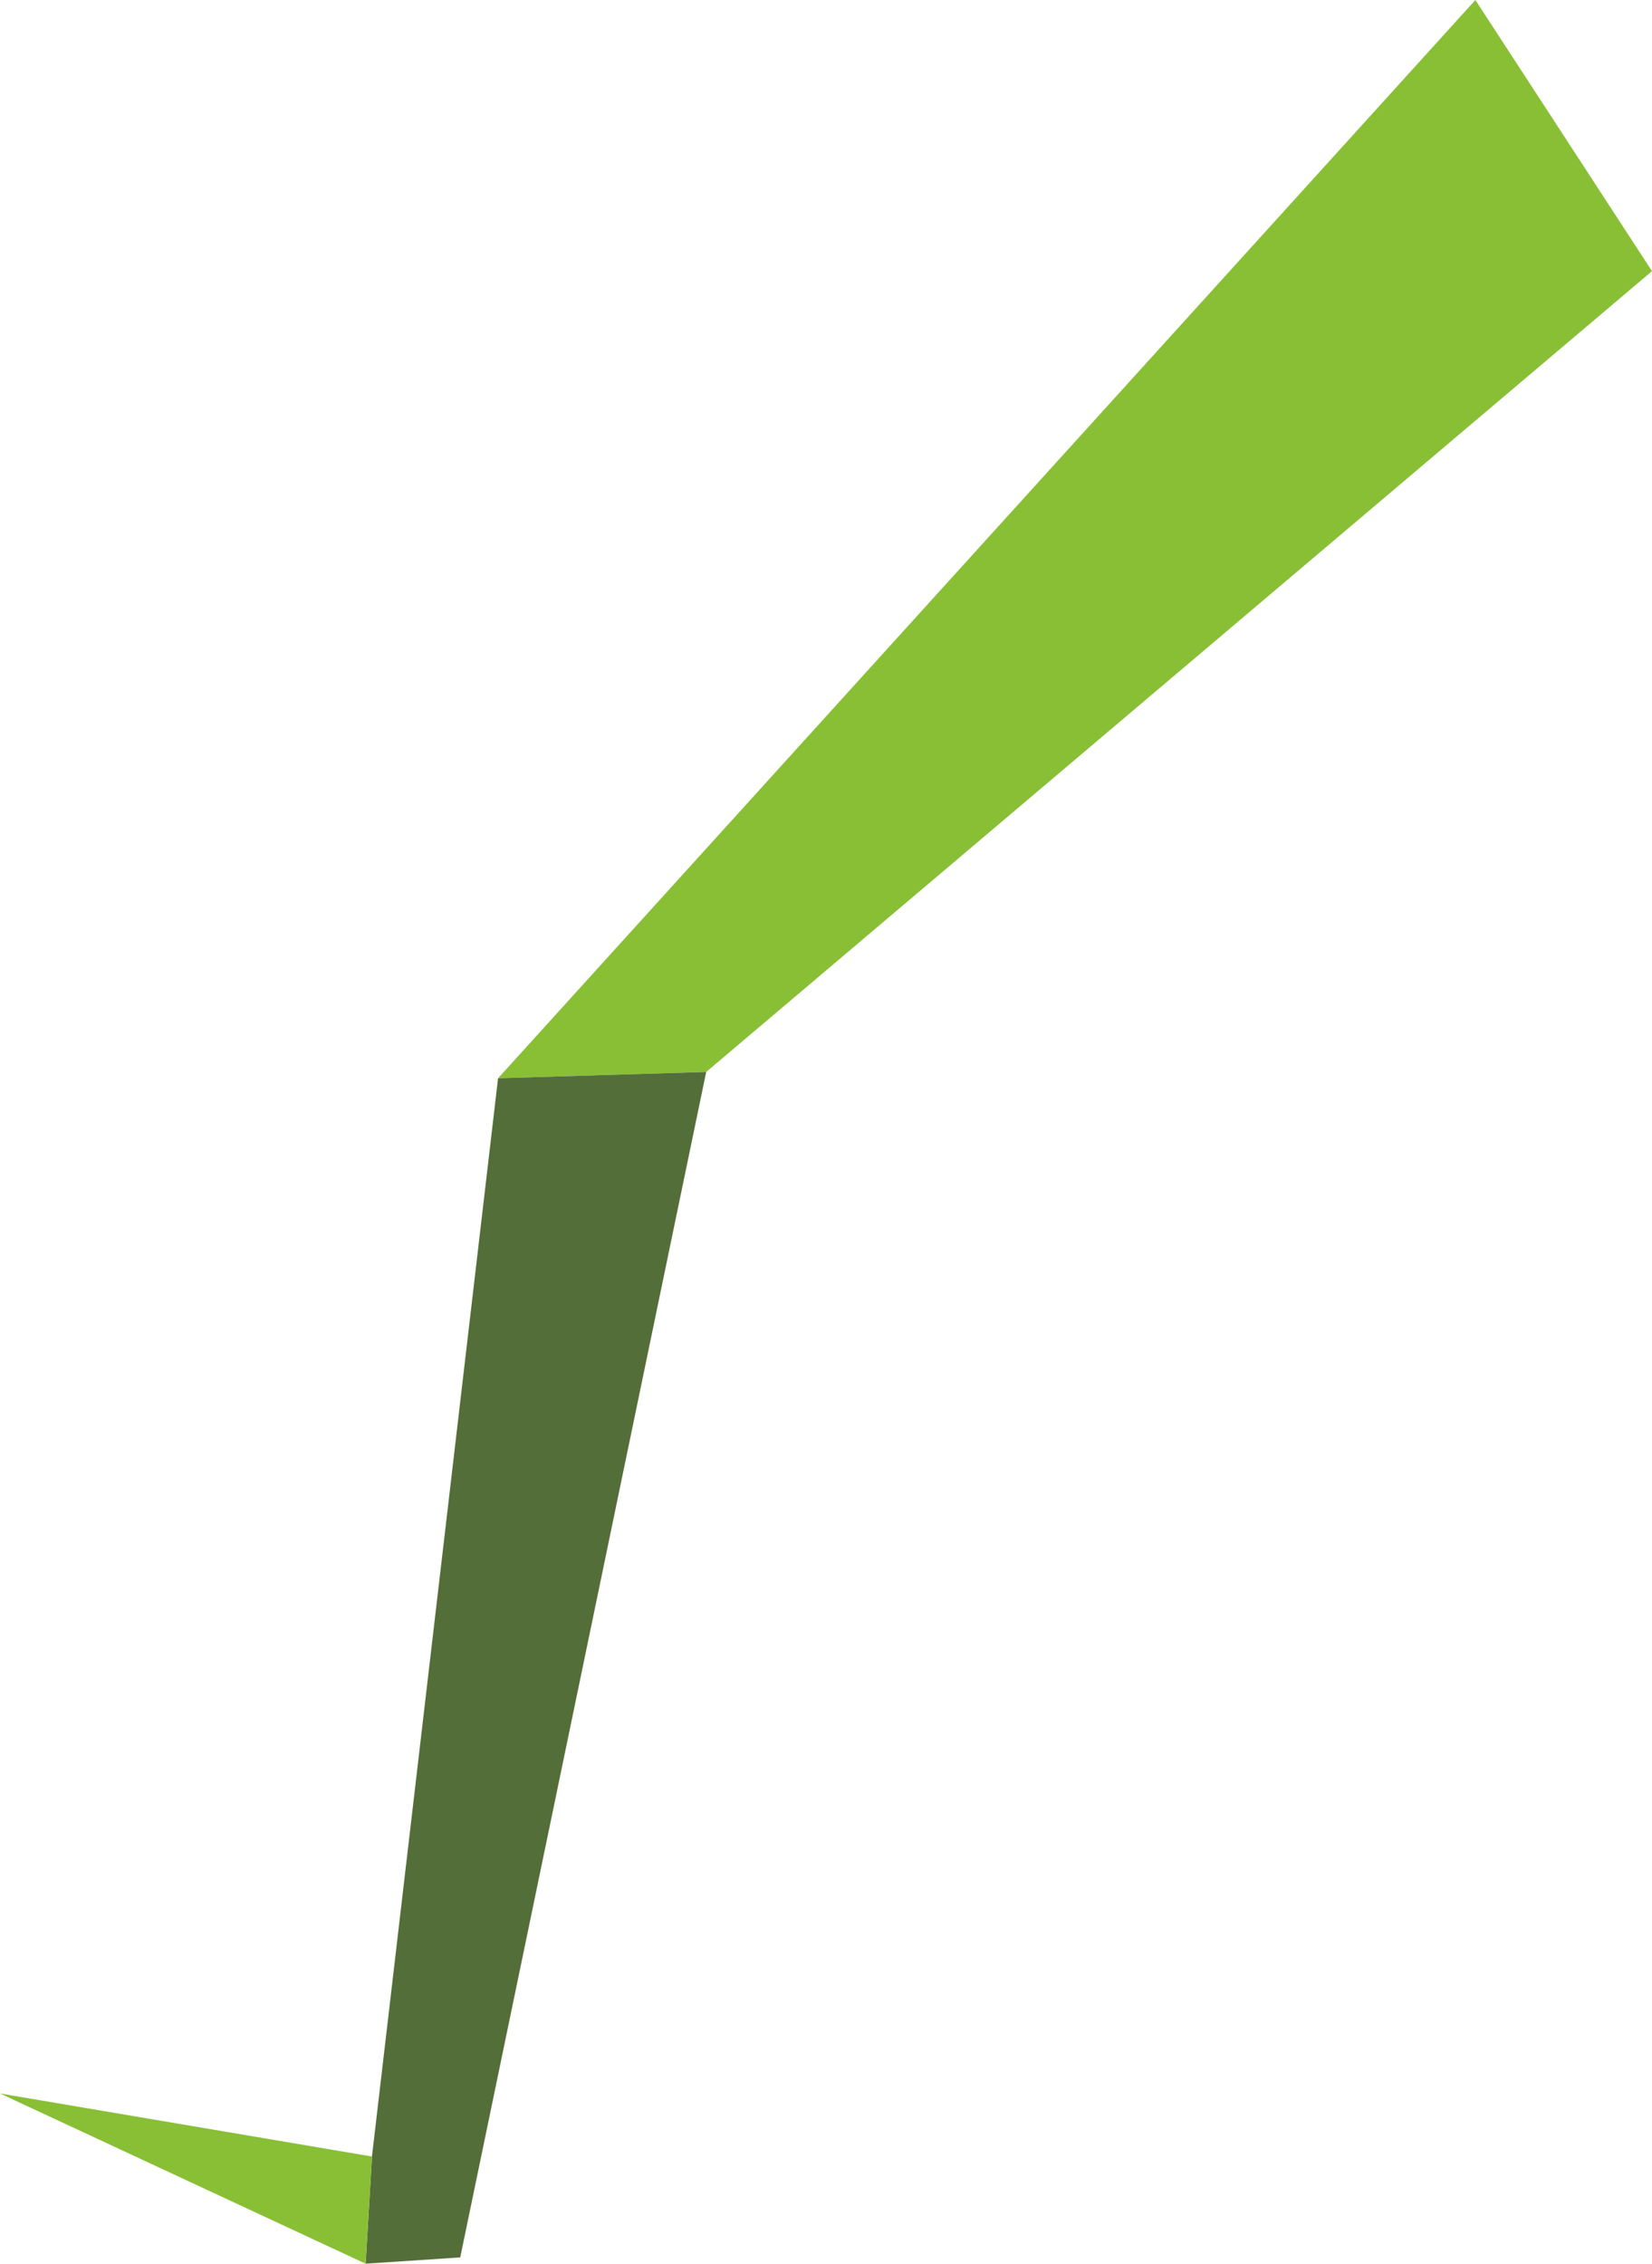 <?xml version="1.0" encoding="utf-8"?>
<!-- Generator: Adobe Illustrator 16.0.0, SVG Export Plug-In . SVG Version: 6.00 Build 0)  -->
<!DOCTYPE svg PUBLIC "-//W3C//DTD SVG 1.1//EN" "http://www.w3.org/Graphics/SVG/1.1/DTD/svg11.dtd">
<svg version="1.1" id="Layer_1" xmlns="http://www.w3.org/2000/svg" xmlns:xlink="http://www.w3.org/1999/xlink" x="0px" y="0px"
	 width="26.2px" height="35.9px" viewBox="0 0 26.2 35.9" enable-background="new 0 0 26.2 35.9" xml:space="preserve">
<g>
	<polygon fill="#89BF35" points="11.2,17 26.2,4.3 23.399,0 7.899,17.1 	"/>
	<polygon fill="#546E39" points="5.799,35.9 7.299,35.8 11.2,17 7.899,17.1 5.899,34.2 	"/>
	<polygon fill="#89BF35" points="5.899,34.2 0,33.2 5.799,35.9 	"/>
</g>
</svg>
